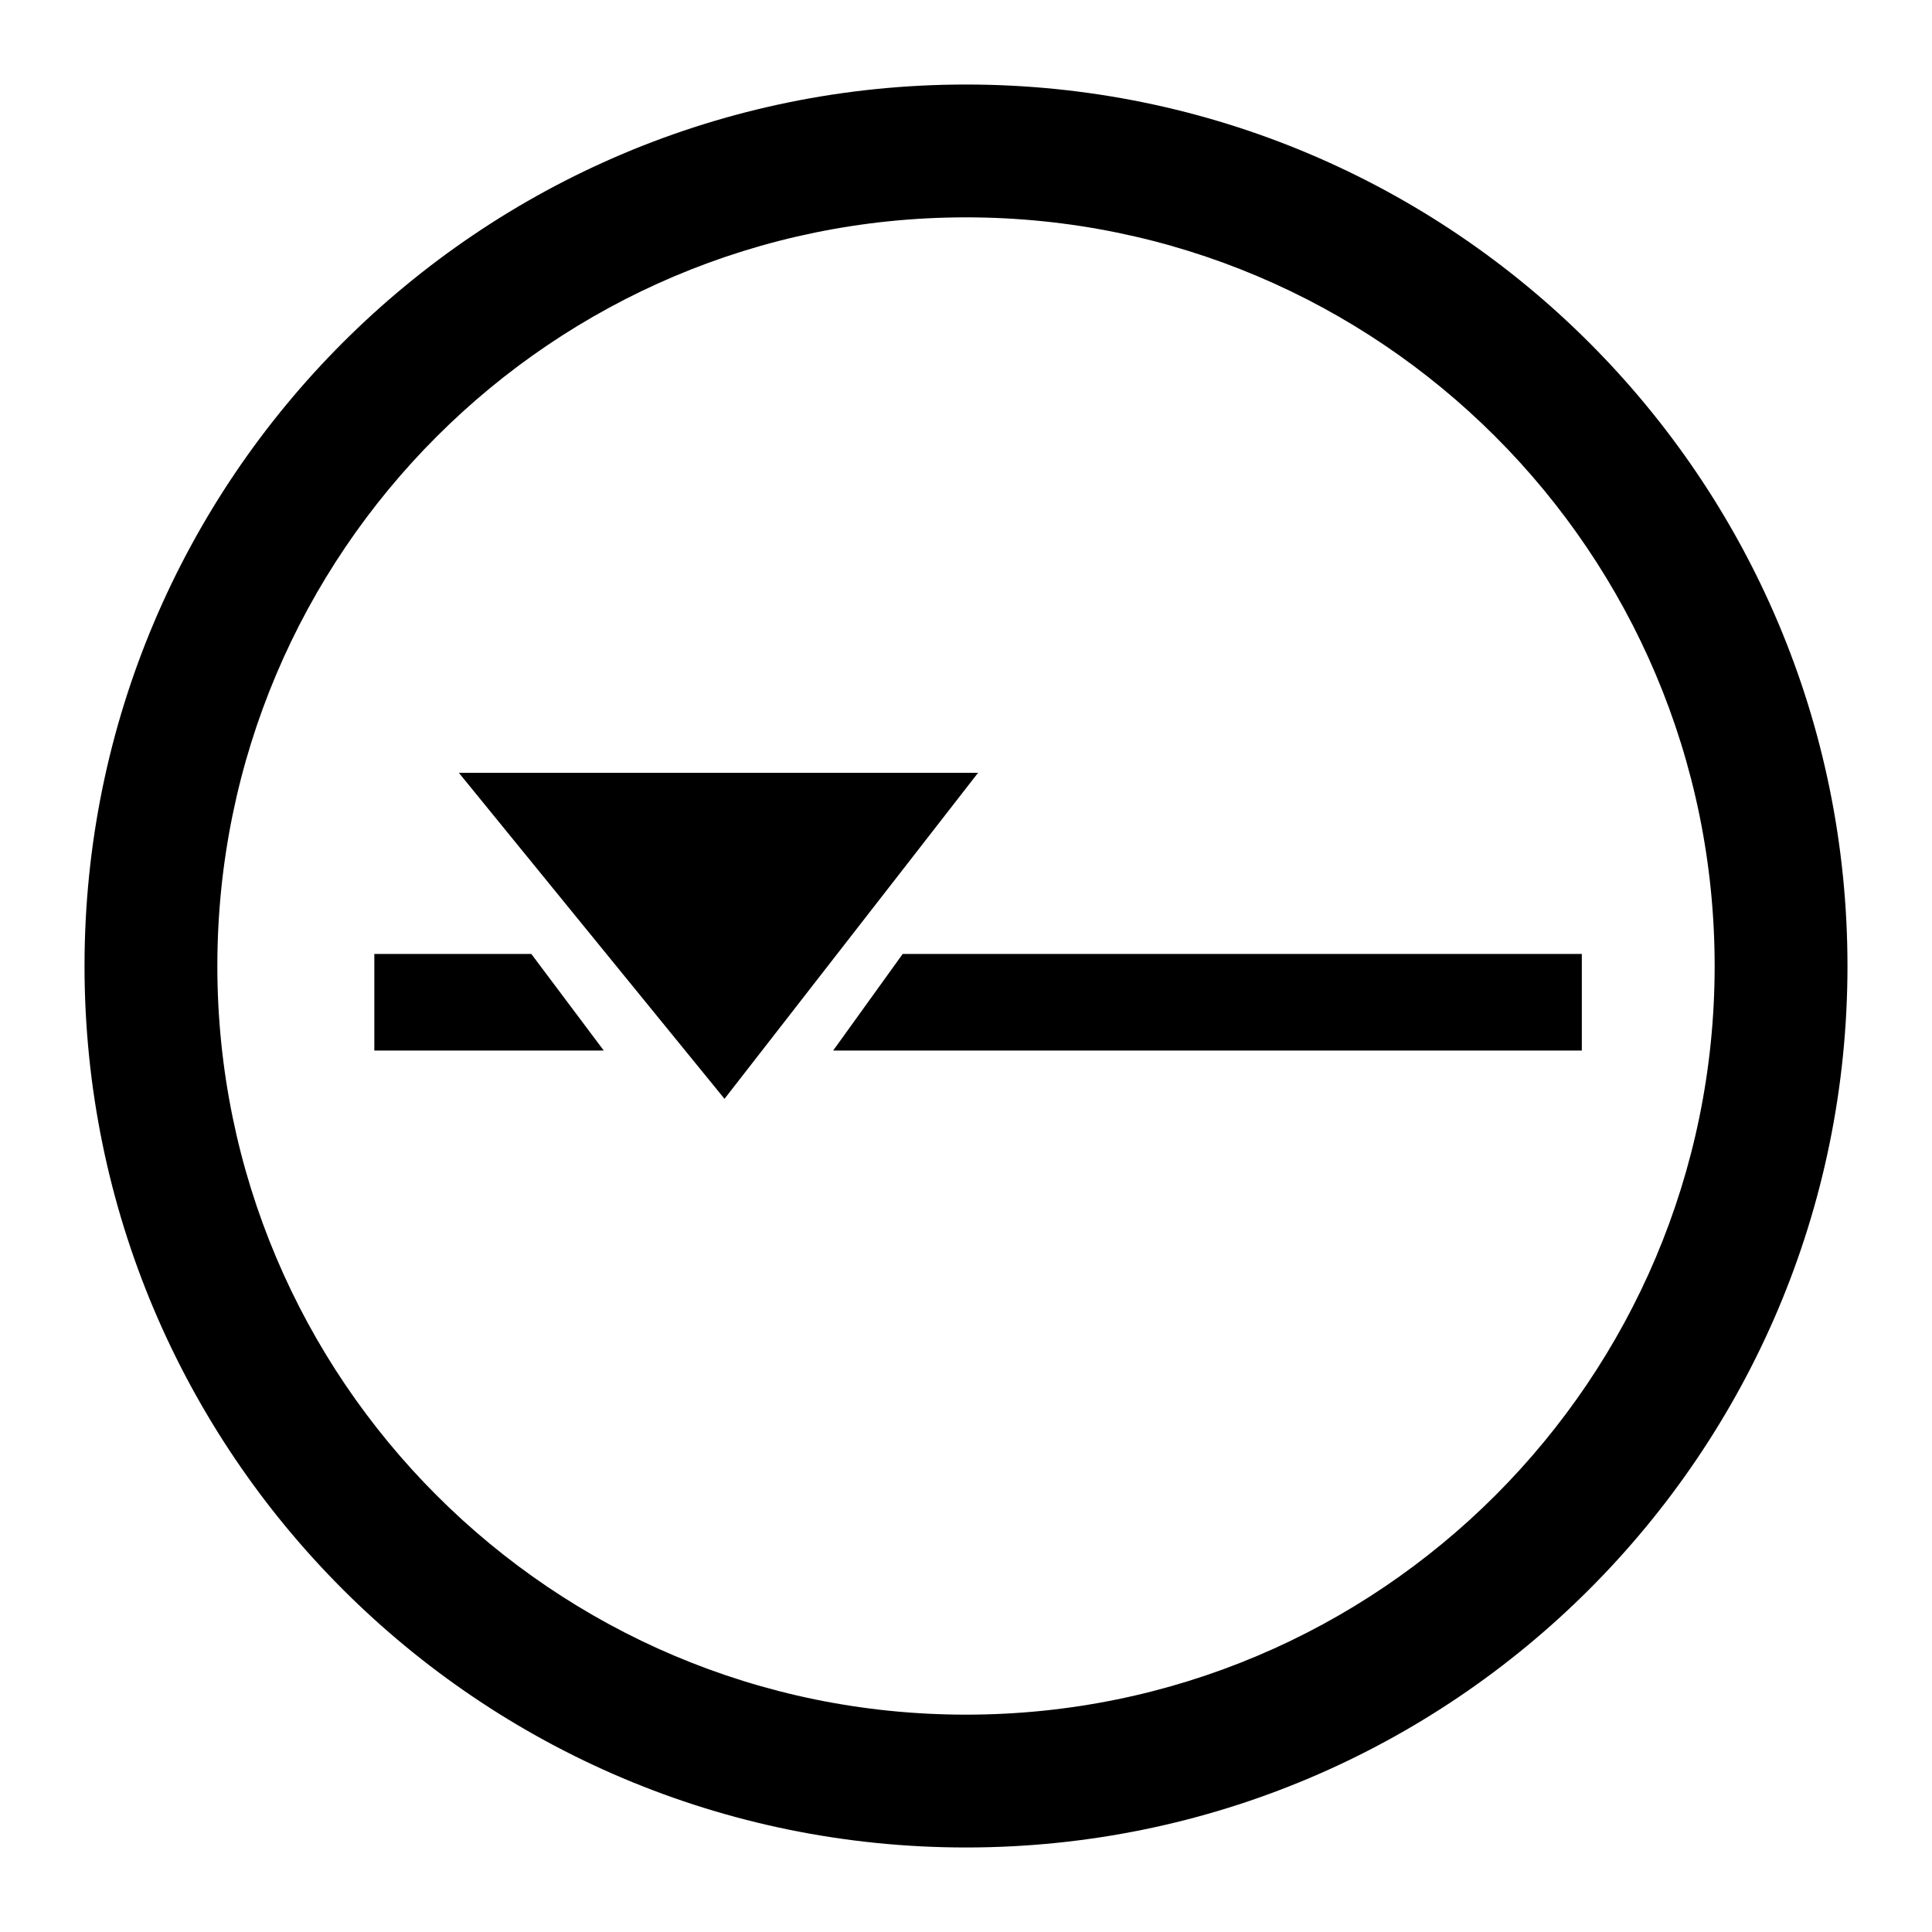 <?xml version="1.0" encoding="UTF-8"?>
<svg width="160px" height="160px" viewBox="0 0 160 160" version="1.1" xmlns="http://www.w3.org/2000/svg" xmlns:xlink="http://www.w3.org/1999/xlink">
    <title>indexes</title>
    <g id="indexes" stroke="none" stroke-width="1" fill="none" fill-rule="evenodd">
        <path d="M80,7 C120.317,7 153,39.683 153,80 C153,120.317 120.317,153 80,153 C39.683,153 7,120.317 7,80 C7,39.683 39.683,7 80,7 Z M80,18 C45.758,18 18,45.758 18,80 C18,114.242 45.758,142 80,142 C114.242,142 142,114.242 142,80 C142,45.758 114.242,18 80,18 Z" id="Combined-Shape" fill="#000000"></path>
        <polygon id="Rectangle" fill="#000000" points="38 64 81 64 60 91"></polygon>
        <polygon id="Rectangle" fill="#000000" points="31 79 44 79 50 87 31 87"></polygon>
        <polygon id="Rectangle-Copy" fill="#000000" points="74.758 79 131 79 131 87 69 87"></polygon>
    </g>
</svg>
